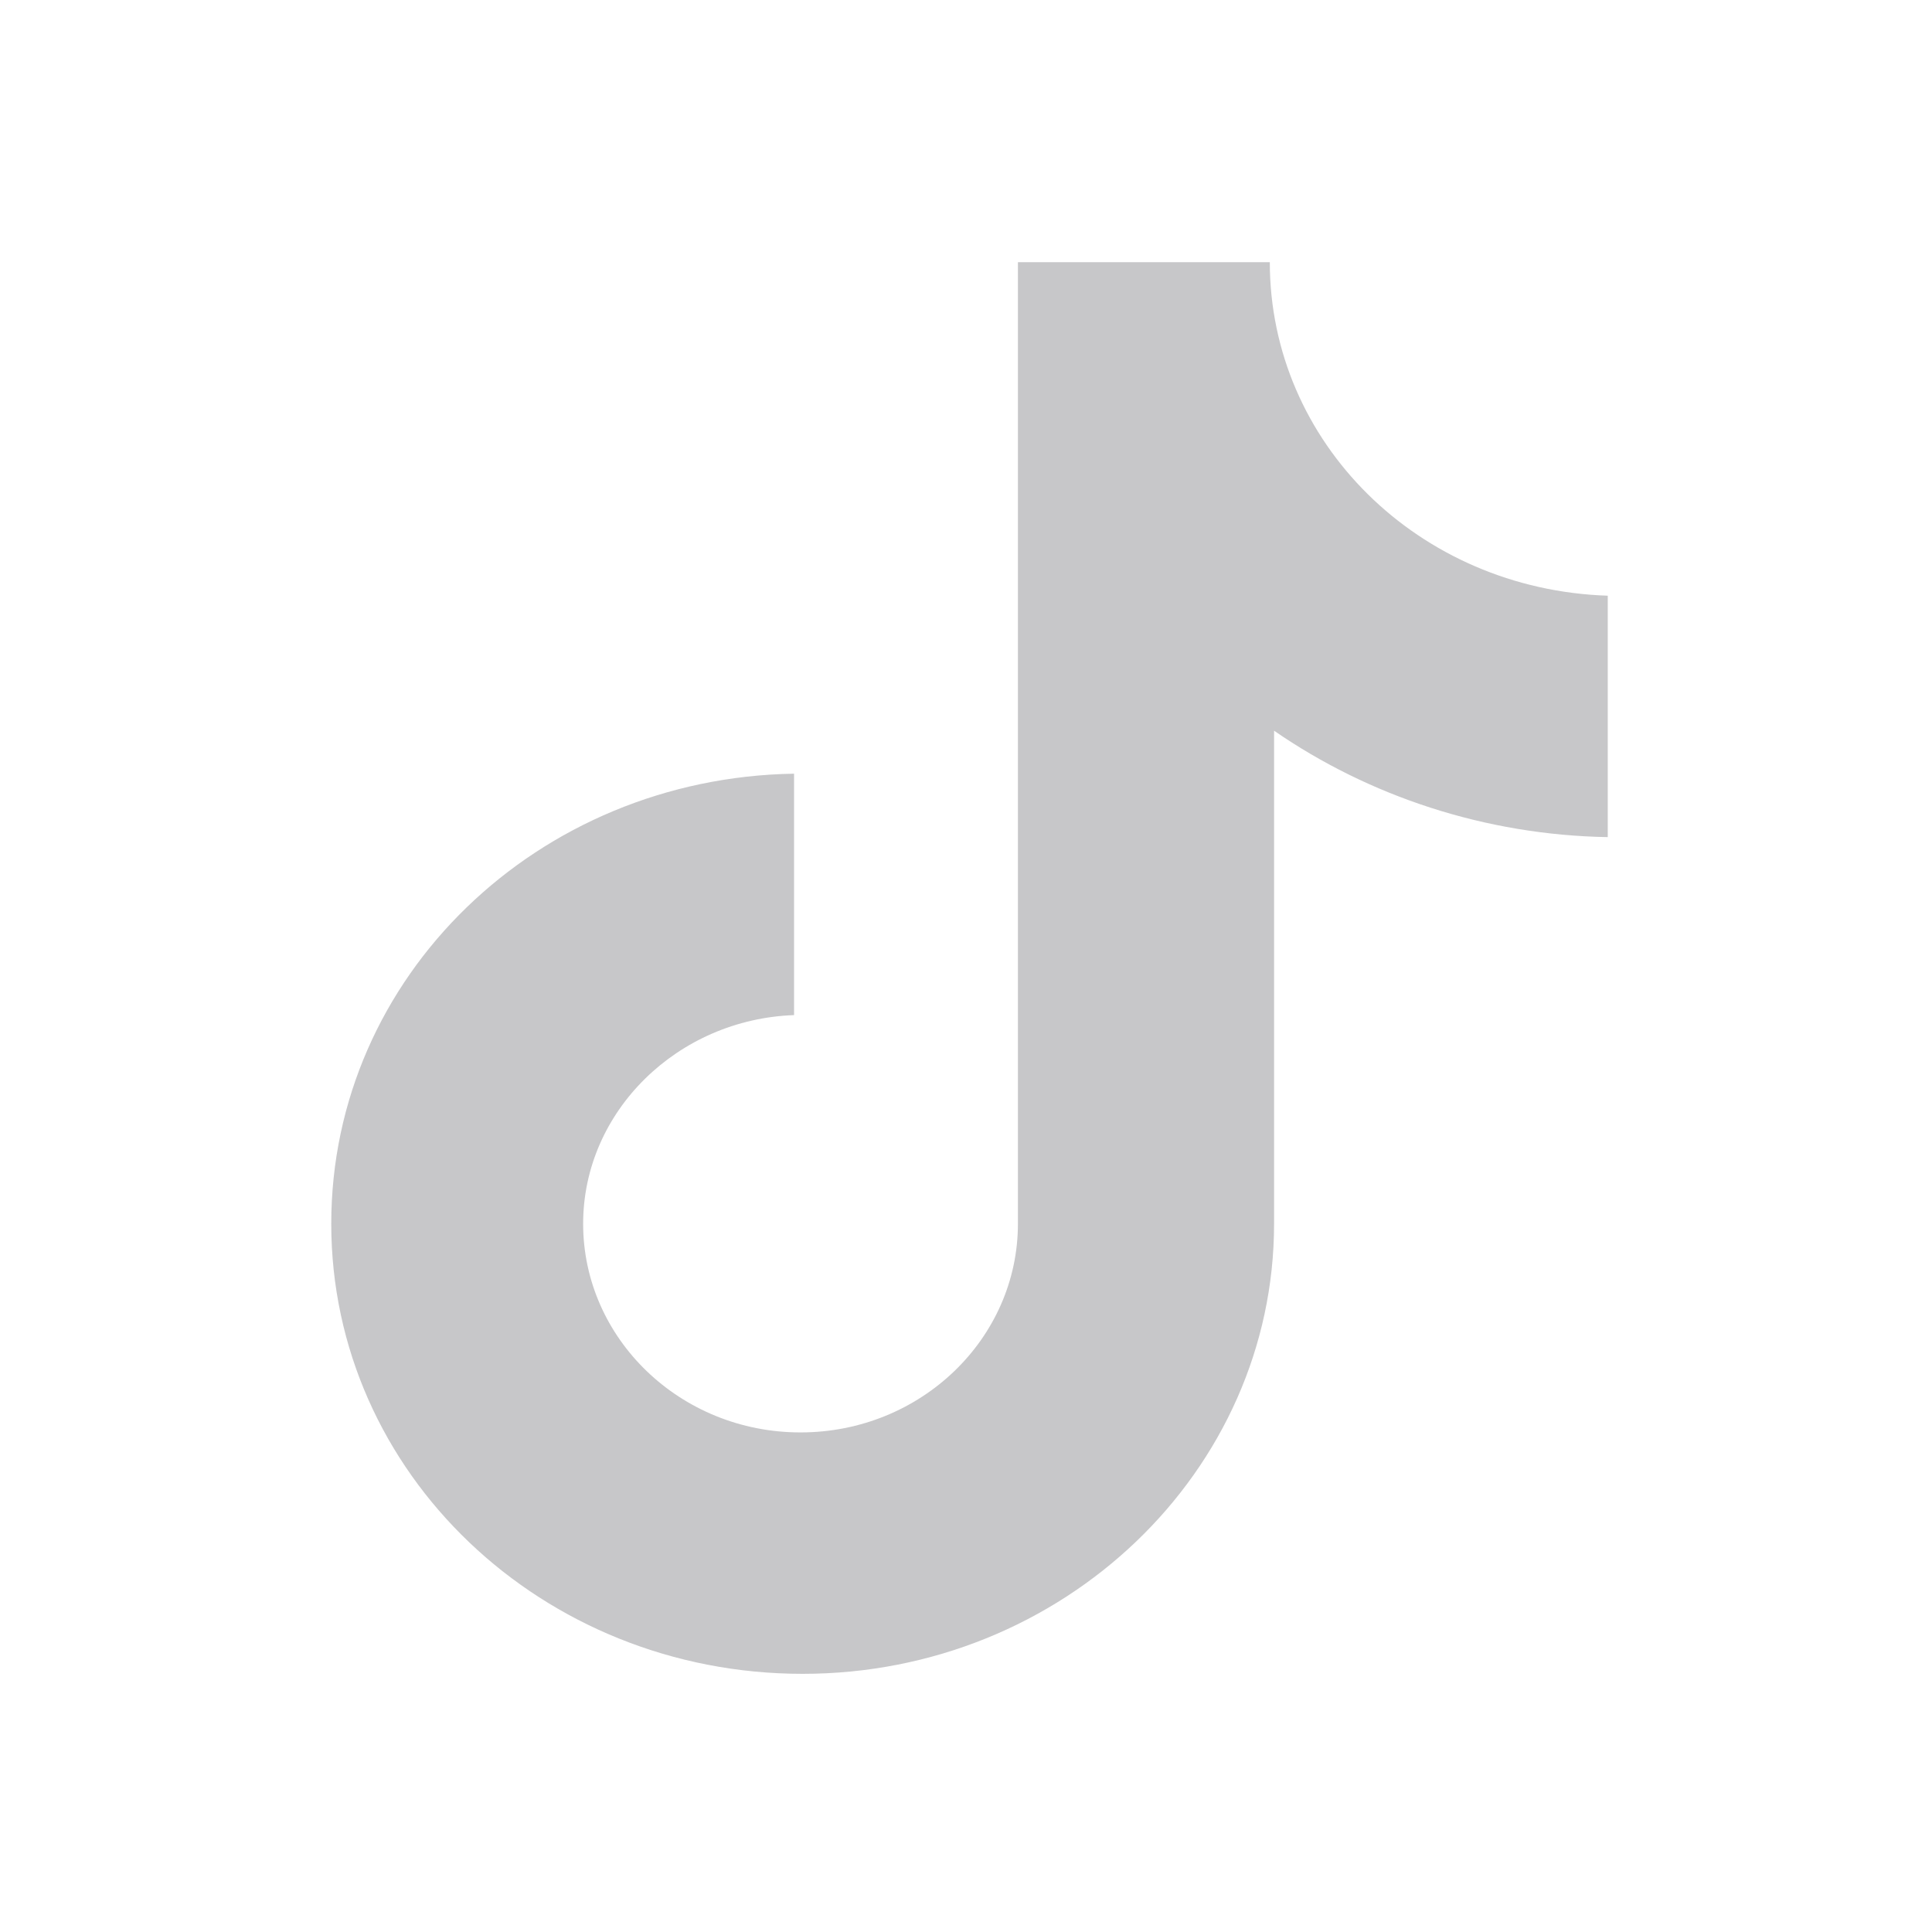 <svg width="24" height="24" viewBox="0 0 24 24" fill="none" xmlns="http://www.w3.org/2000/svg">
<path d="M15.774 3.257H12.645V15.202C12.645 16.625 11.442 17.794 9.944 17.794C8.447 17.794 7.244 16.625 7.244 15.202C7.244 13.804 8.42 12.661 9.864 12.61V9.611C6.682 9.662 4.115 12.127 4.115 15.202C4.115 18.303 6.736 20.793 9.971 20.793C13.207 20.793 15.827 18.277 15.827 15.202V9.077C17.004 9.89 18.448 10.373 19.972 10.399V7.4C17.619 7.323 15.774 5.494 15.774 3.257Z" fill="#C7C7C9"/>
</svg>
